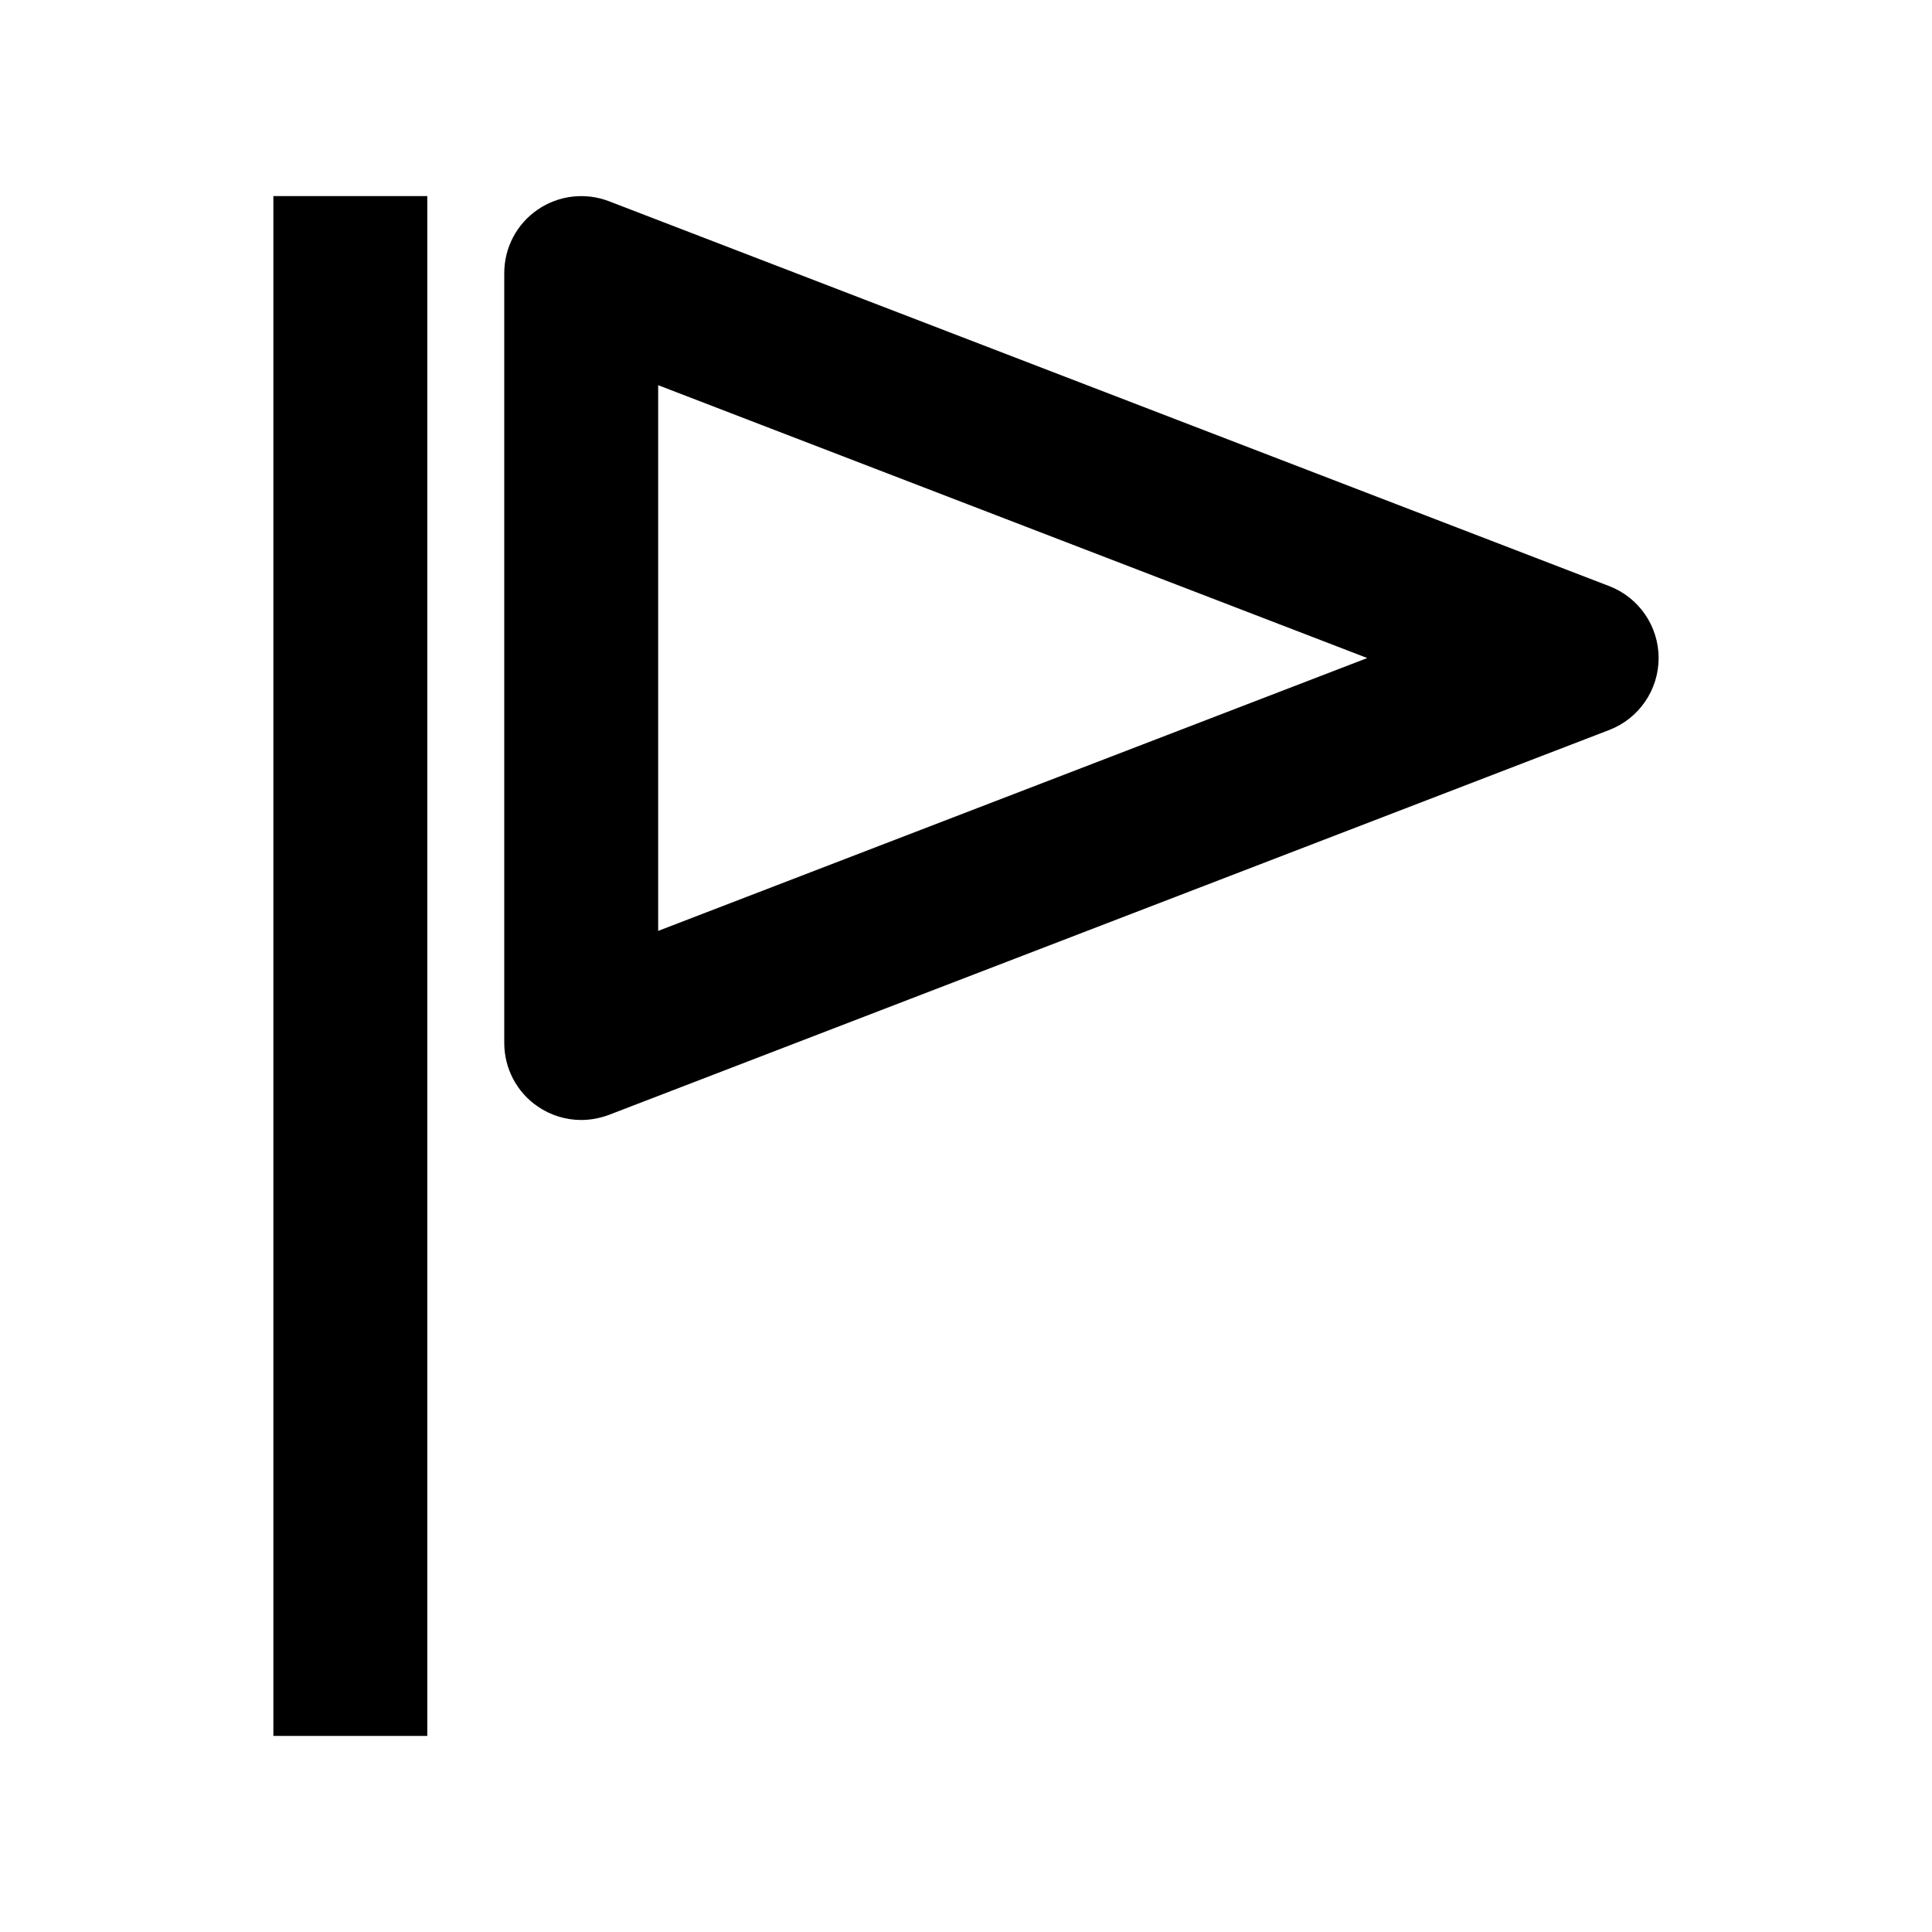 <svg viewBox="0 0 2000 2000" version="1.1" xmlns="http://www.w3.org/2000/svg" height="50pt" width="50pt">
    <g stroke="none" stroke-width="1" fill-rule="evenodd" transform="translate(40 40)">
        <path d="M402.333 1757H243V163h159.333zM641.333 358.751v564.914l734.049-282.457-734.049-282.457zm-79.666 760.657c-15.854 0-31.628-4.782-45.092-14.027-21.669-14.824-34.575-39.372-34.575-65.673v-797c0-26.301 12.906-50.849 34.575-65.673 21.67-14.904 49.234-18.092 73.692-8.767l1035.667 398.5c30.751 11.875 51.066 41.444 51.066 74.44 0 32.996-20.315 62.564-51.066 74.44l-1035.667 398.5c-9.241 3.427-18.96 5.26-28.6 5.26z"/>
    </g>
</svg>
